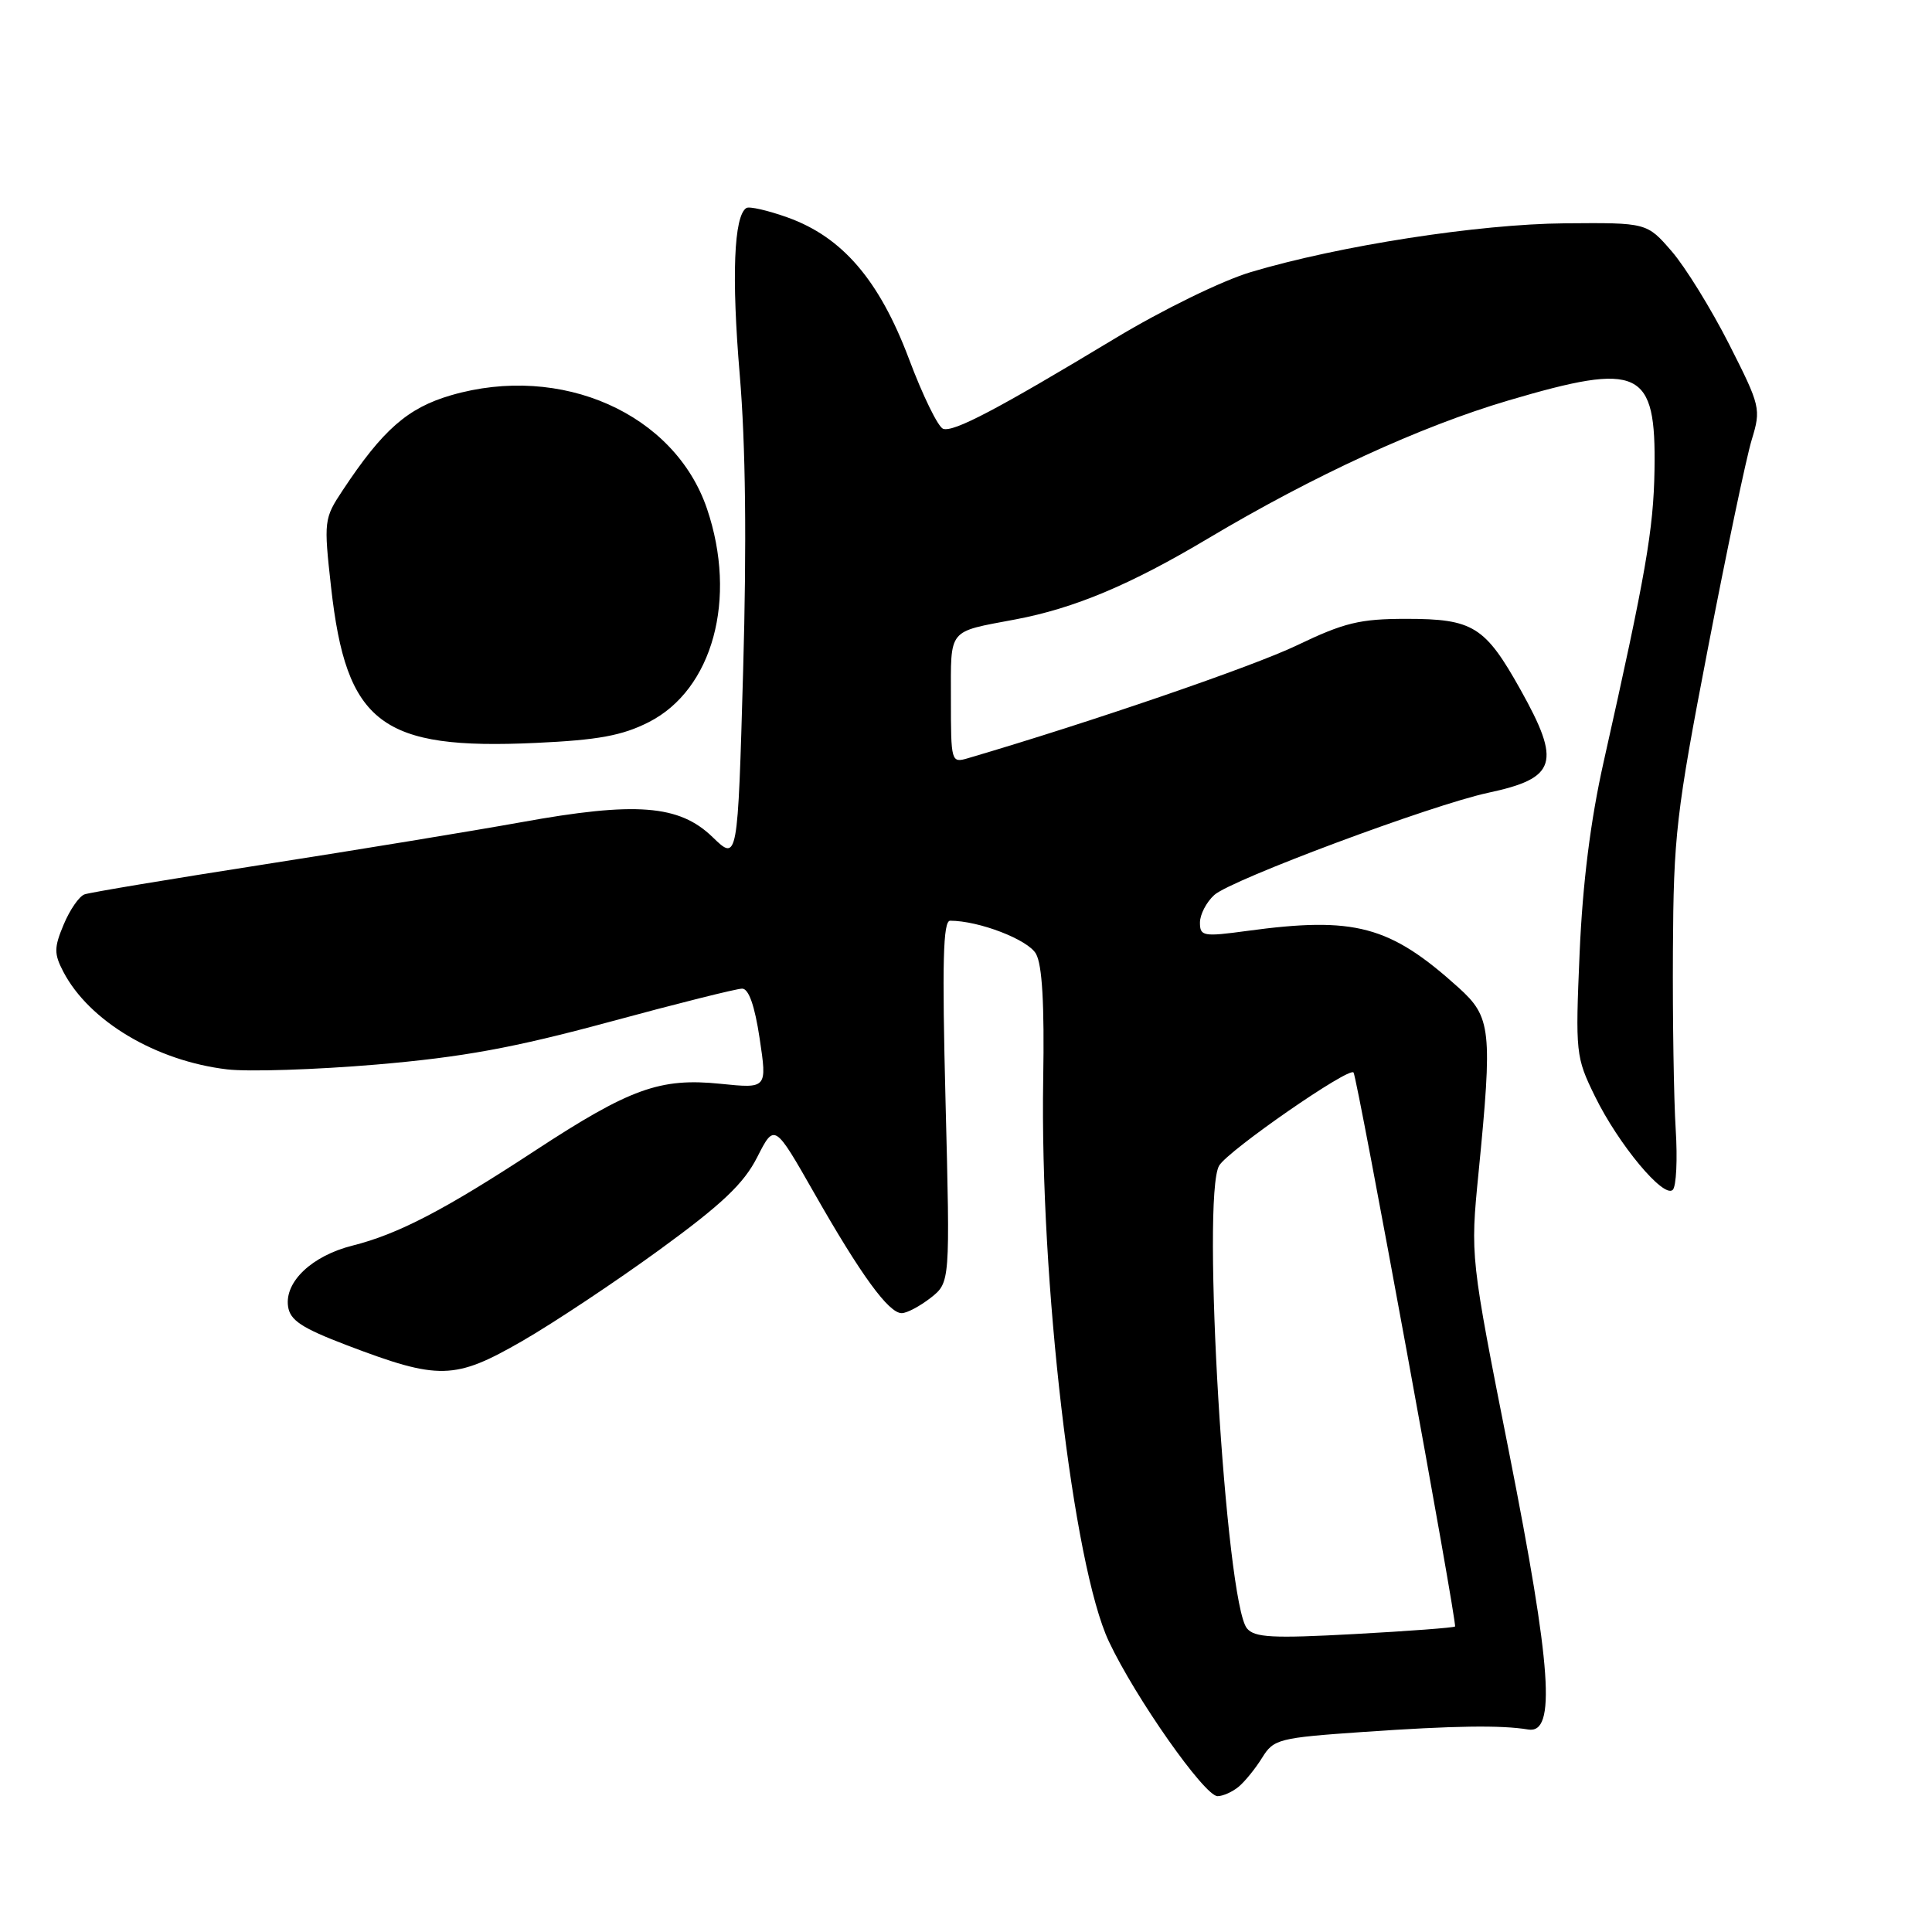 <?xml version="1.0" encoding="UTF-8" standalone="no"?>
<!DOCTYPE svg PUBLIC "-//W3C//DTD SVG 1.1//EN" "http://www.w3.org/Graphics/SVG/1.1/DTD/svg11.dtd" >
<svg xmlns="http://www.w3.org/2000/svg" xmlns:xlink="http://www.w3.org/1999/xlink" version="1.1" viewBox="0 0 256 256">
 <g >
 <path fill="currentColor"
d=" M 164.13 236.75 C 164.96 236.06 166.36 234.33 167.24 232.91 C 168.76 230.44 169.42 230.27 180.67 229.49 C 192.68 228.66 198.89 228.57 202.50 229.17 C 206.21 229.78 205.59 220.95 199.96 192.45 C 194.82 166.50 194.82 166.50 195.91 155.44 C 197.78 136.44 197.60 134.77 193.25 130.85 C 184.16 122.65 179.53 121.41 165.25 123.35 C 159.44 124.14 159.00 124.06 159.00 122.25 C 159.00 121.18 159.85 119.54 160.90 118.59 C 163.13 116.57 189.69 106.66 197.18 105.05 C 206.27 103.11 206.90 101.09 201.47 91.38 C 196.78 82.99 195.18 82.00 186.36 82.00 C 180.18 82.00 178.13 82.50 171.83 85.52 C 166.02 88.31 144.64 95.65 128.25 100.47 C 126.04 101.12 126.00 100.98 126.00 92.63 C 126.00 83.16 125.49 83.79 134.53 82.08 C 142.37 80.60 149.76 77.50 160.04 71.37 C 174.07 63.01 188.20 56.51 199.88 53.06 C 217.33 47.91 219.45 48.92 219.23 62.28 C 219.10 70.19 218.09 76.01 212.48 101.00 C 210.75 108.72 209.71 117.01 209.31 126.21 C 208.74 139.55 208.79 140.06 211.34 145.27 C 214.46 151.64 220.45 158.84 221.65 157.66 C 222.12 157.20 222.29 153.60 222.04 149.66 C 221.79 145.72 221.62 135.07 221.67 126.00 C 221.75 110.74 222.10 107.73 226.29 86.00 C 228.78 73.07 231.40 60.60 232.11 58.28 C 233.36 54.17 233.28 53.83 229.10 45.58 C 226.73 40.92 223.32 35.39 221.51 33.30 C 218.22 29.50 218.22 29.50 207.36 29.59 C 195.90 29.69 177.48 32.55 165.75 36.05 C 161.95 37.18 154.07 41.03 147.75 44.84 C 132.13 54.26 126.37 57.29 124.97 56.82 C 124.31 56.60 122.27 52.43 120.44 47.55 C 116.51 37.12 111.62 31.41 104.35 28.81 C 101.75 27.88 99.30 27.32 98.90 27.56 C 97.24 28.59 96.92 36.65 98.02 49.66 C 98.80 58.88 98.95 71.95 98.47 88.83 C 97.75 114.15 97.75 114.15 94.41 110.91 C 90.00 106.64 84.25 106.19 69.00 108.96 C 62.67 110.10 47.38 112.61 35.00 114.54 C 22.62 116.47 11.92 118.25 11.20 118.51 C 10.49 118.76 9.25 120.56 8.44 122.50 C 7.15 125.57 7.15 126.38 8.39 128.76 C 11.81 135.31 20.66 140.58 30.11 141.70 C 32.93 142.03 41.81 141.74 49.86 141.06 C 61.32 140.08 68.03 138.85 80.75 135.41 C 89.69 132.98 97.60 131.00 98.34 131.00 C 99.21 131.00 100.01 133.27 100.66 137.62 C 101.65 144.24 101.65 144.24 95.48 143.61 C 87.46 142.79 83.49 144.22 70.86 152.49 C 58.89 160.34 52.75 163.53 46.70 165.05 C 41.34 166.40 37.70 169.84 38.17 173.11 C 38.43 174.95 39.98 175.97 45.96 178.25 C 58.17 182.90 60.24 182.85 69.19 177.70 C 73.42 175.26 81.64 169.79 87.46 165.55 C 95.67 159.57 98.56 156.83 100.33 153.34 C 102.62 148.84 102.62 148.84 107.89 158.09 C 114.08 168.96 117.75 174.00 119.48 174.00 C 120.17 174.00 121.89 173.08 123.32 171.97 C 125.90 169.93 125.90 169.93 125.29 145.97 C 124.82 127.49 124.96 122.00 125.90 122.00 C 129.71 122.00 136.21 124.50 137.27 126.38 C 138.10 127.83 138.40 133.10 138.23 143.00 C 137.78 169.68 142.19 207.45 146.93 217.50 C 150.44 224.96 159.61 238.00 161.33 238.00 C 162.04 238.00 163.30 237.44 164.13 236.75 Z  M 85.96 95.69 C 94.45 91.38 97.73 79.34 93.68 67.41 C 89.39 54.80 74.37 48.13 59.78 52.37 C 54.01 54.05 50.72 56.94 45.40 64.98 C 42.93 68.70 42.89 69.03 43.87 77.82 C 45.89 95.89 50.50 99.39 71.00 98.44 C 79.26 98.06 82.45 97.47 85.96 95.69 Z  M 165.23 215.77 C 162.40 212.37 159.16 158.39 161.55 154.44 C 162.77 152.42 178.76 141.34 179.35 142.11 C 179.85 142.76 193.12 215.22 192.80 215.52 C 192.63 215.68 186.64 216.13 179.47 216.52 C 168.64 217.11 166.23 216.99 165.23 215.77 Z "/>
</g>
</svg>